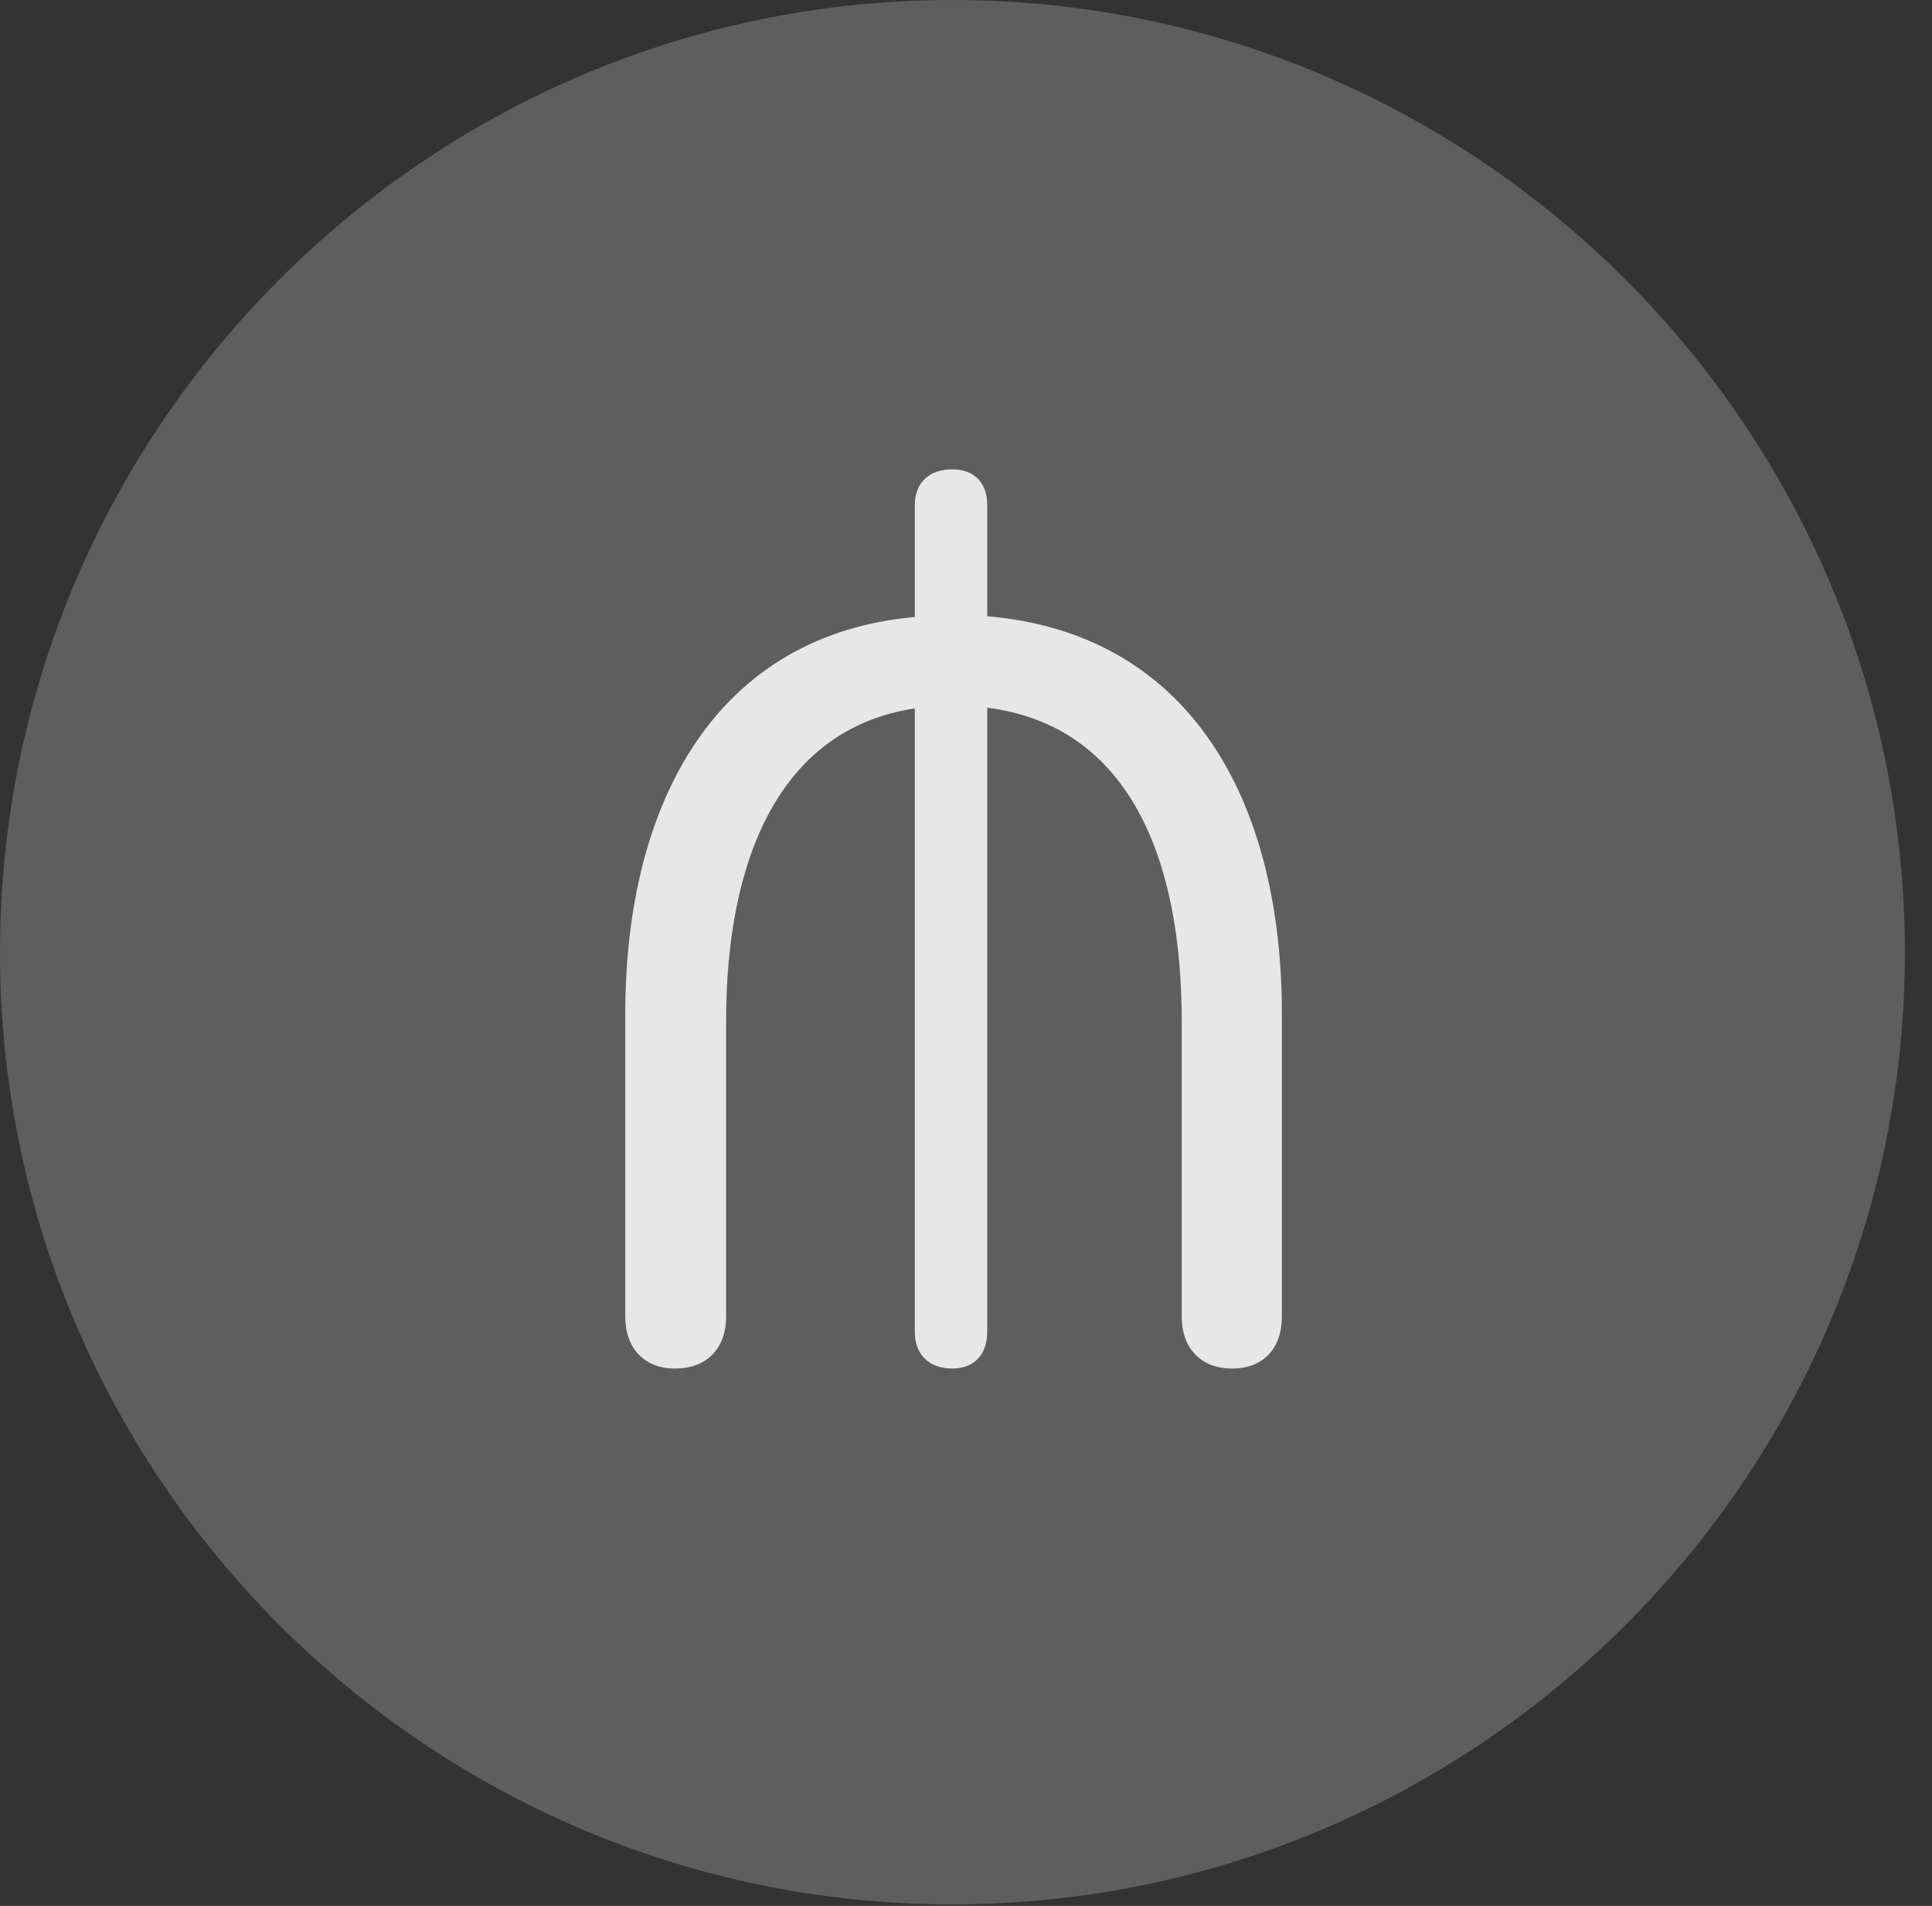 <?xml version="1.0" encoding="UTF-8"?>
<!--Generator: Apple Native CoreSVG 341-->
<!DOCTYPE svg
PUBLIC "-//W3C//DTD SVG 1.1//EN"
       "http://www.w3.org/Graphics/SVG/1.1/DTD/svg11.dtd">
<svg version="1.1" xmlns="http://www.w3.org/2000/svg" xmlns:xlink="http://www.w3.org/1999/xlink" viewBox="0 0 25.801 25.459">
 <rect x="0" y="0" width="25.801" height="25.459" fill="#333333" stroke="none"/>
 <g>
  <rect height="25.459" opacity="0" width="25.801" x="0" y="0"/>
  <path d="M12.715 25.439C19.727 25.439 25.439 19.727 25.439 12.725C25.439 5.713 19.727 0 12.715 0C5.713 0 0 5.713 0 12.725C0 19.727 5.713 25.439 12.715 25.439Z" fill="white" fill-opacity="0.212"/>
  <path d="M9.014 18.281C8.604 18.281 8.35 18.008 8.35 17.588L8.35 13.545C8.35 10.684 9.59 8.477 12.217 8.242L12.217 6.748C12.217 6.445 12.412 6.27 12.715 6.27C13.008 6.27 13.184 6.445 13.184 6.748L13.184 8.232C15.85 8.457 17.119 10.635 17.119 13.545L17.119 17.588C17.119 18.008 16.875 18.281 16.455 18.281C16.035 18.281 15.781 18.008 15.781 17.588L15.781 13.633C15.781 11.484 15.088 9.697 13.184 9.453L13.184 17.793C13.184 18.096 13.008 18.281 12.715 18.281C12.412 18.281 12.217 18.096 12.217 17.793L12.217 9.463C10.41 9.736 9.697 11.484 9.697 13.633L9.697 17.588C9.697 18.008 9.443 18.281 9.014 18.281Z" fill="white" fill-opacity="0.85"/>
 </g>
</svg>
